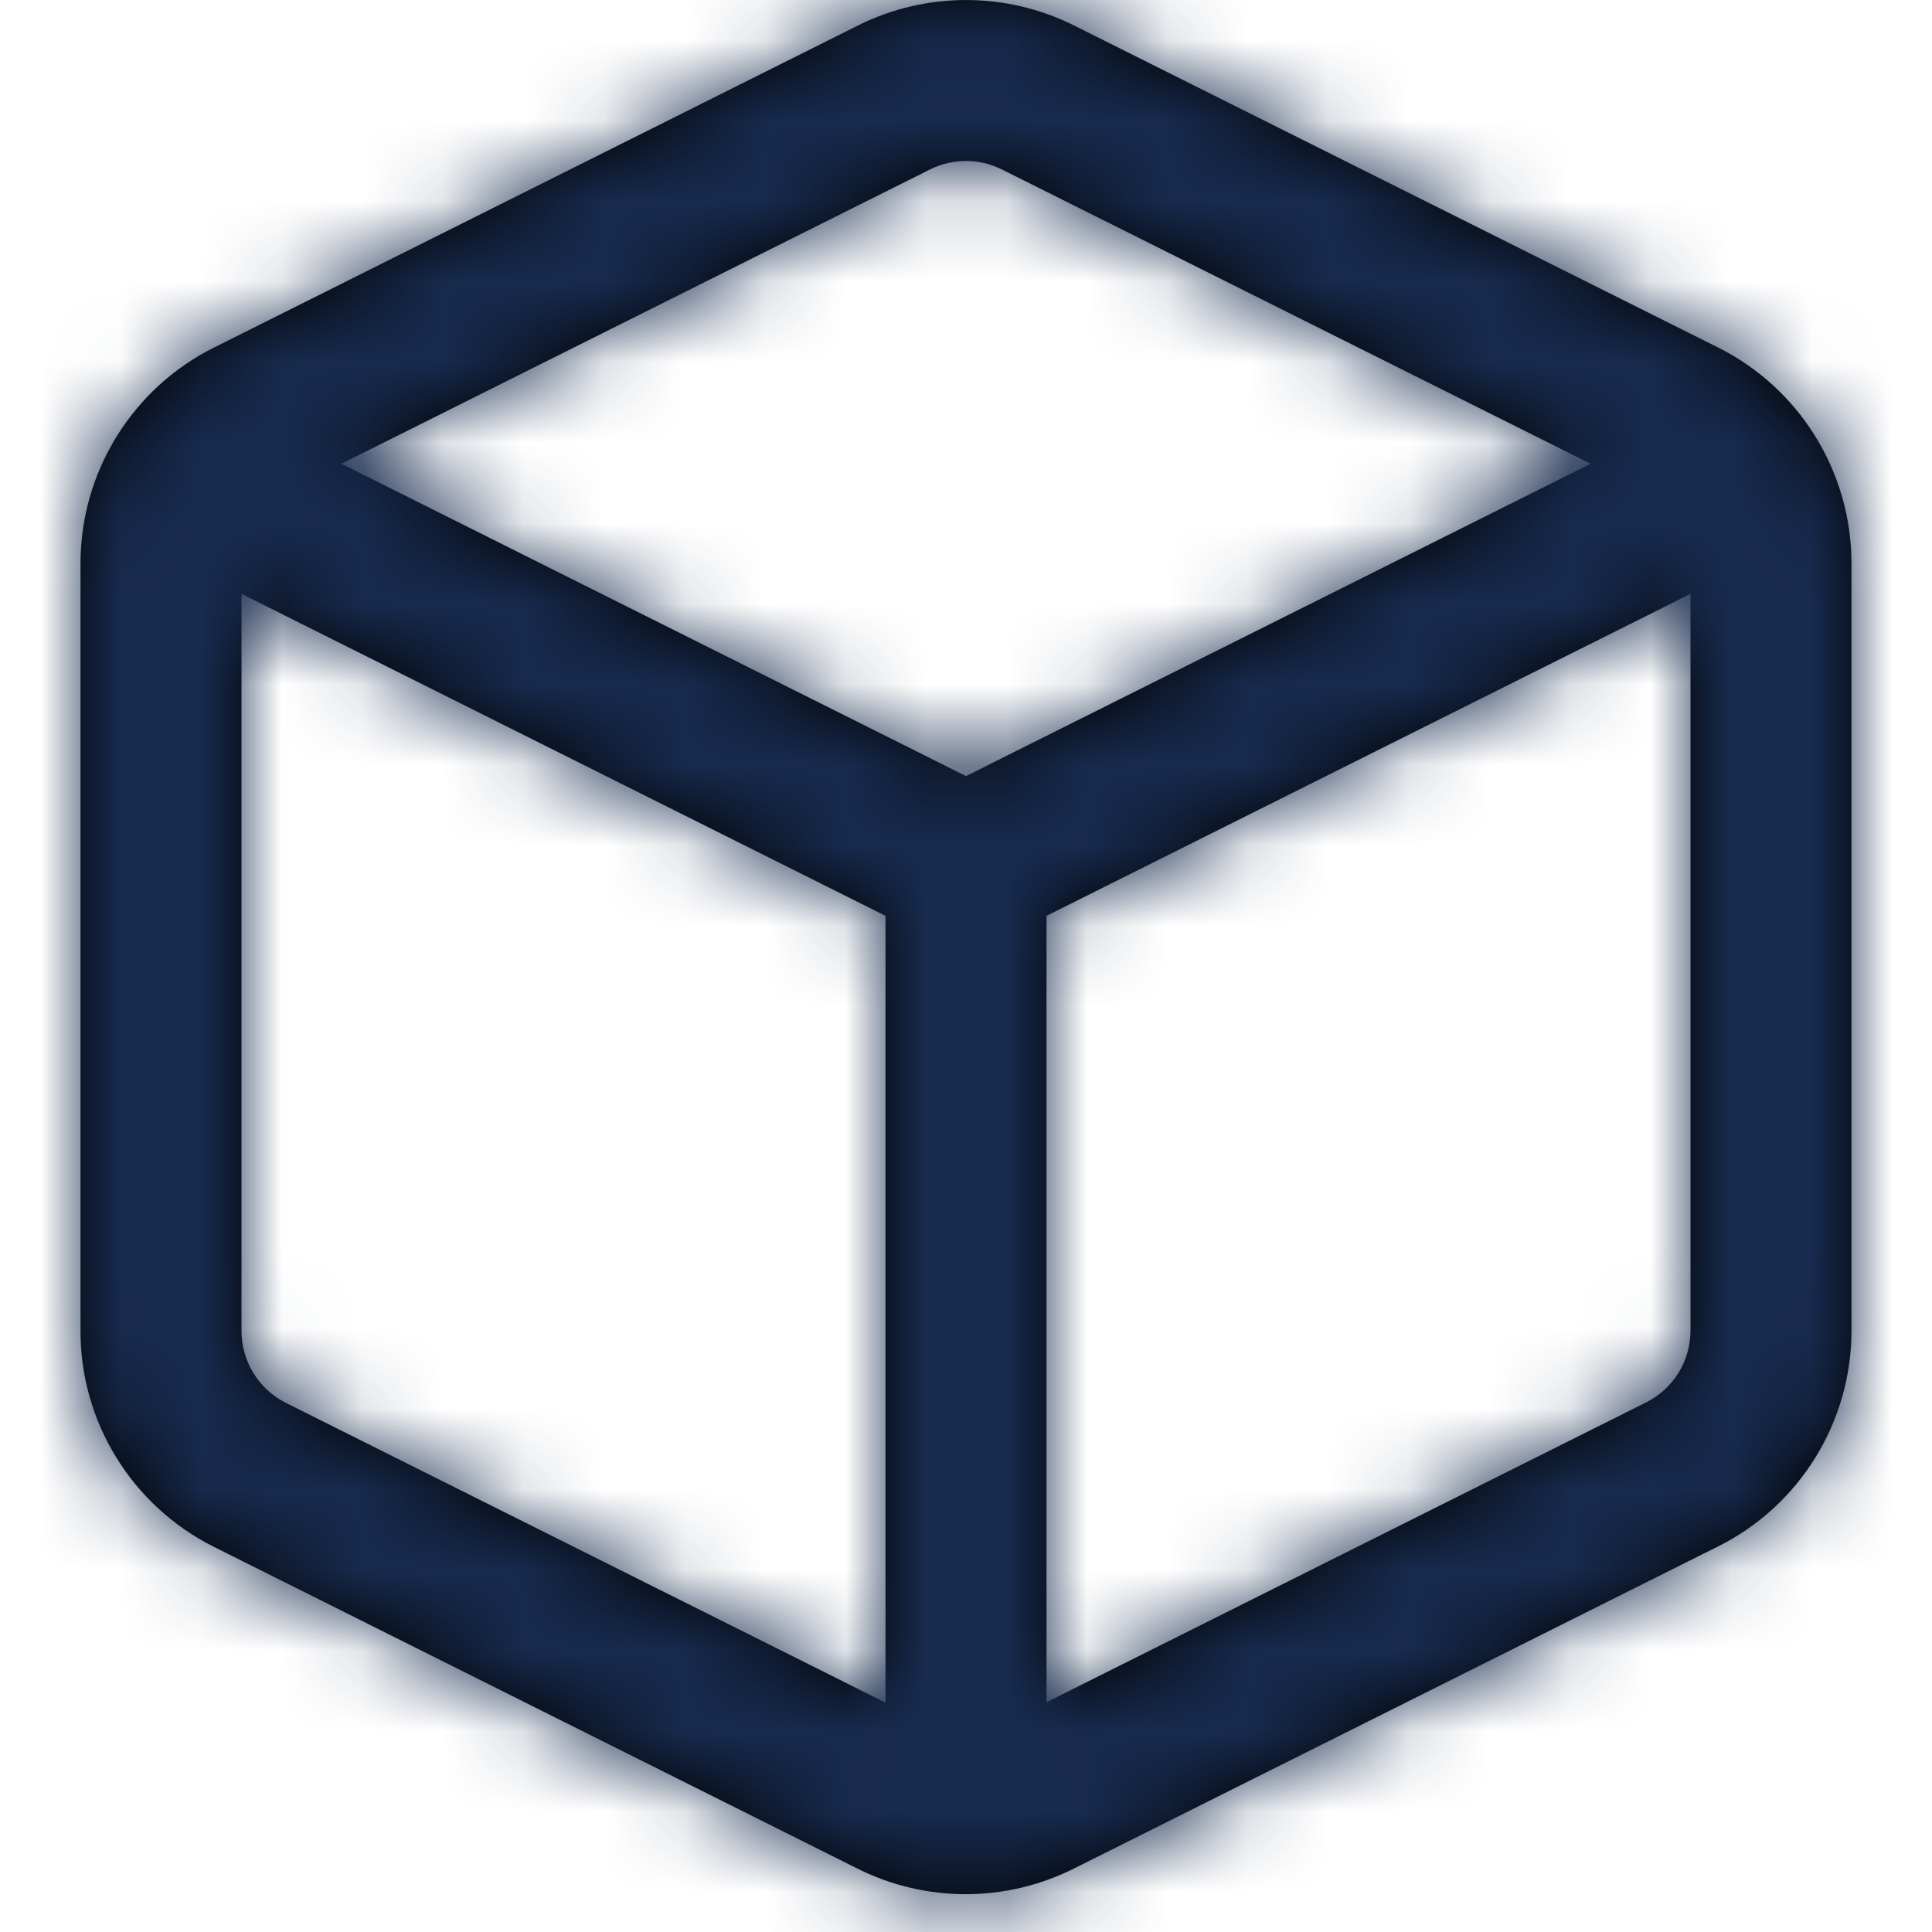 <?xml version="1.0" encoding="UTF-8"?>
<svg width="24px" height="24px" viewBox="0 0 24 24" version="1.1" xmlns="http://www.w3.org/2000/svg" xmlns:xlink="http://www.w3.org/1999/xlink">
    <!-- Generator: Sketch 54.1 (76490) - https://sketchapp.com -->
    <title>Icon/Feather/box</title>
    <desc>Created with Sketch.</desc>
    <defs>
        <path d="M13,21.146 L20.445,17.423 C20.785,17.255 21,16.908 21,16.529 L21,7.377 L13,11.377 L13,21.146 Z M11,21.151 L11,11.377 L3,7.377 L3,16.526 C2.997,16.906 3.211,17.255 3.547,17.425 L11,21.151 Z M19.759,5.761 L12.444,2.104 C12.164,1.965 11.835,1.965 11.557,2.103 L4.241,5.761 L12,9.641 L19.759,5.761 Z M13.335,0.313 L21.335,4.313 C22.355,4.82 22.999,5.86 23,6.999 L23,16.529 C22.999,17.668 22.355,18.708 21.337,19.213 L13.338,23.213 C12.493,23.636 11.498,23.636 10.653,23.213 L2.65,19.212 C1.632,18.699 0.992,17.652 1,16.519 L1,6.998 C1.001,5.86 1.646,4.82 2.663,4.315 L10.665,0.313 C11.506,-0.104 12.494,-0.104 13.335,0.313 Z" id="path-1"></path>
    </defs>
    <g id="Icon/Feather/box" stroke="none" stroke-width="1" fill="none" fill-rule="evenodd">
        <mask id="mask-2" fill="white">
            <use xlink:href="#path-1"></use>
        </mask>
        <use id="Combined-Shape" fill="#000000" fill-rule="nonzero" xlink:href="#path-1"></use>
        <g id="Color/Neutral/Black" mask="url(#mask-2)" fill="#172B4E" fill-rule="nonzero">
            <rect id="Rectangle" x="0" y="0" width="24" height="24"></rect>
        </g>
    </g>
</svg>